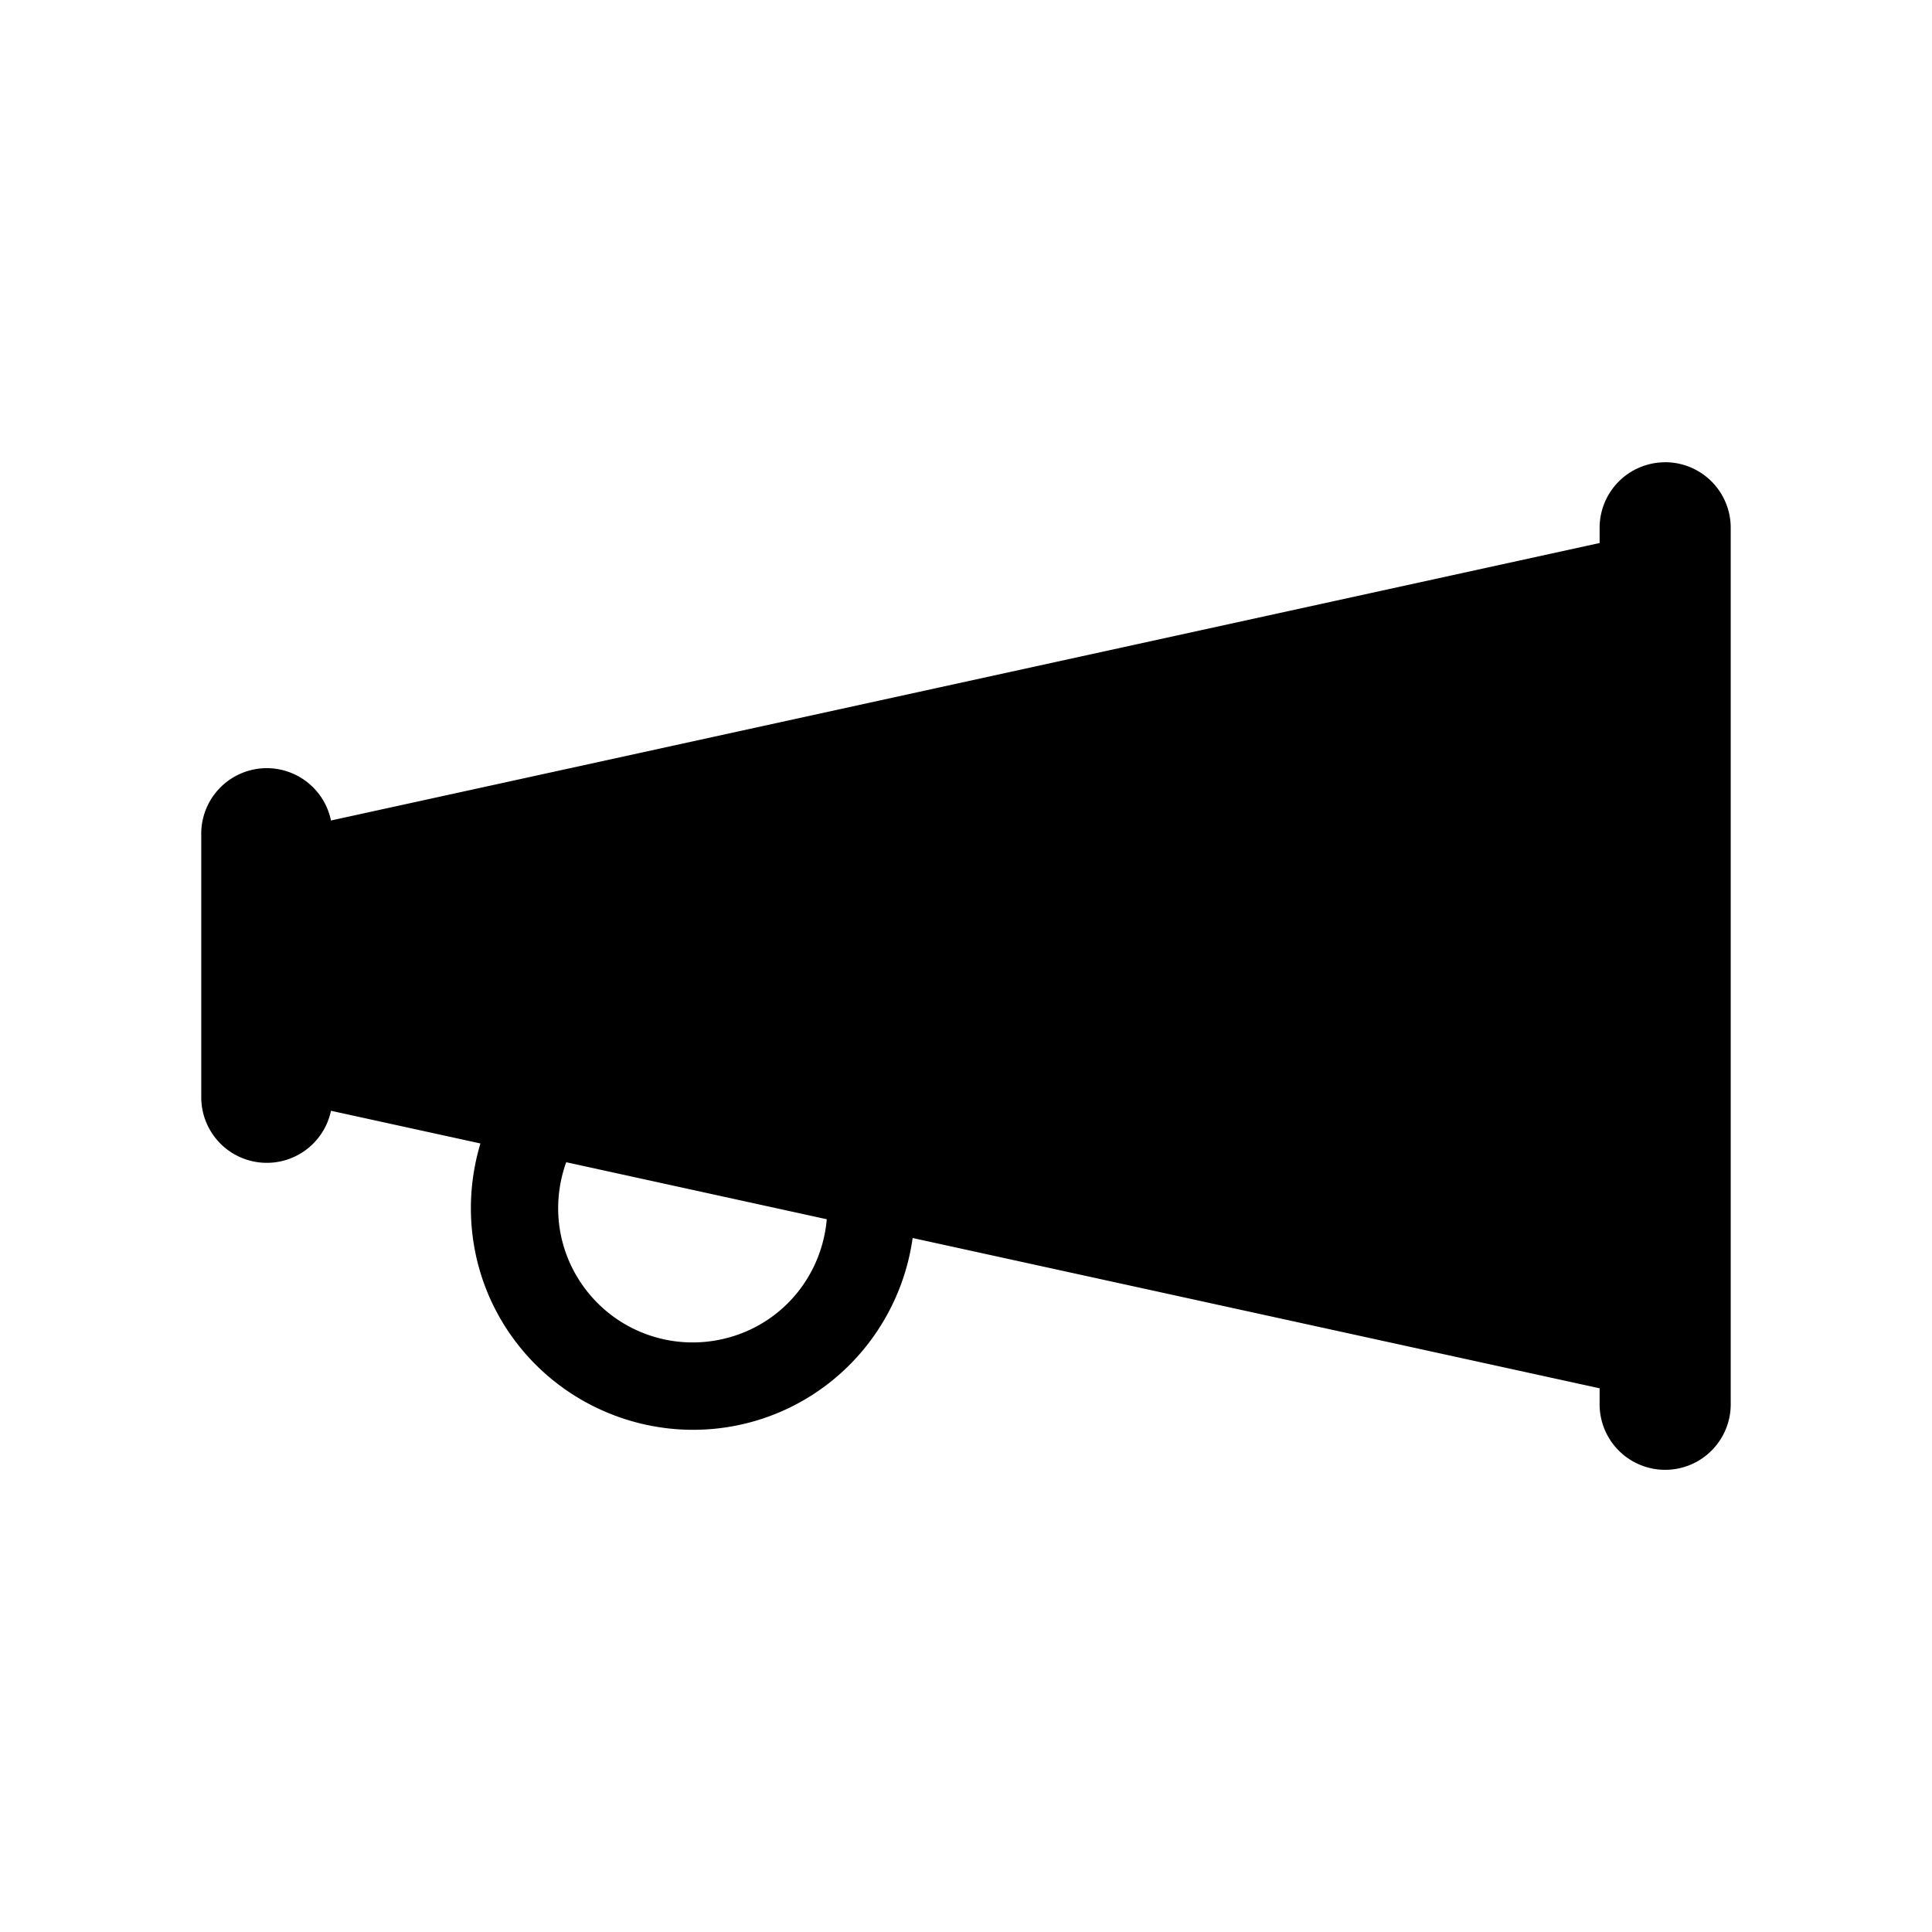 <?xml version="1.0" encoding="UTF-8" standalone="no"?>
<svg xmlns:rdf="http://www.w3.org/1999/02/22-rdf-syntax-ns#" xmlns="http://www.w3.org/2000/svg" height="48" width="48" version="1.1" xmlns:cc="http://creativecommons.org/ns#" xmlns:dc="http://purl.org/dc/elements/1.1/" viewBox="0 0 48 48">
<path style="fill:#000000" d="m41.345 11.485a1.629 1.629 0 0 0 -1.603 1.65v0.356l-31.519 6.894a1.629 1.629 0 0 0 -1.62 -1.3 1.629 1.629 0 0 0 -1.603 1.65v6.514a1.629 1.629 0 0 0 3.223 0.348l3.713 0.812c-0.435 1.449-0.278 3.053 0.532 4.415 1.269 2.132 3.818 3.16 6.211 2.502 2.144-0.59 3.694-2.41 3.995-4.568l17.068 3.734v0.356a1.629 1.629 0 1 0 3.257 0v-21.714a1.629 1.629 0 0 0 -1.654 -1.65zm-27.278 17.39 6.474 1.417c-0.121 1.387-1.073 2.564-2.437 2.939-1.46 0.401-2.996-0.215-3.77-1.516-0.525-0.882-0.596-1.921-0.267-2.839z"/>
</svg>
